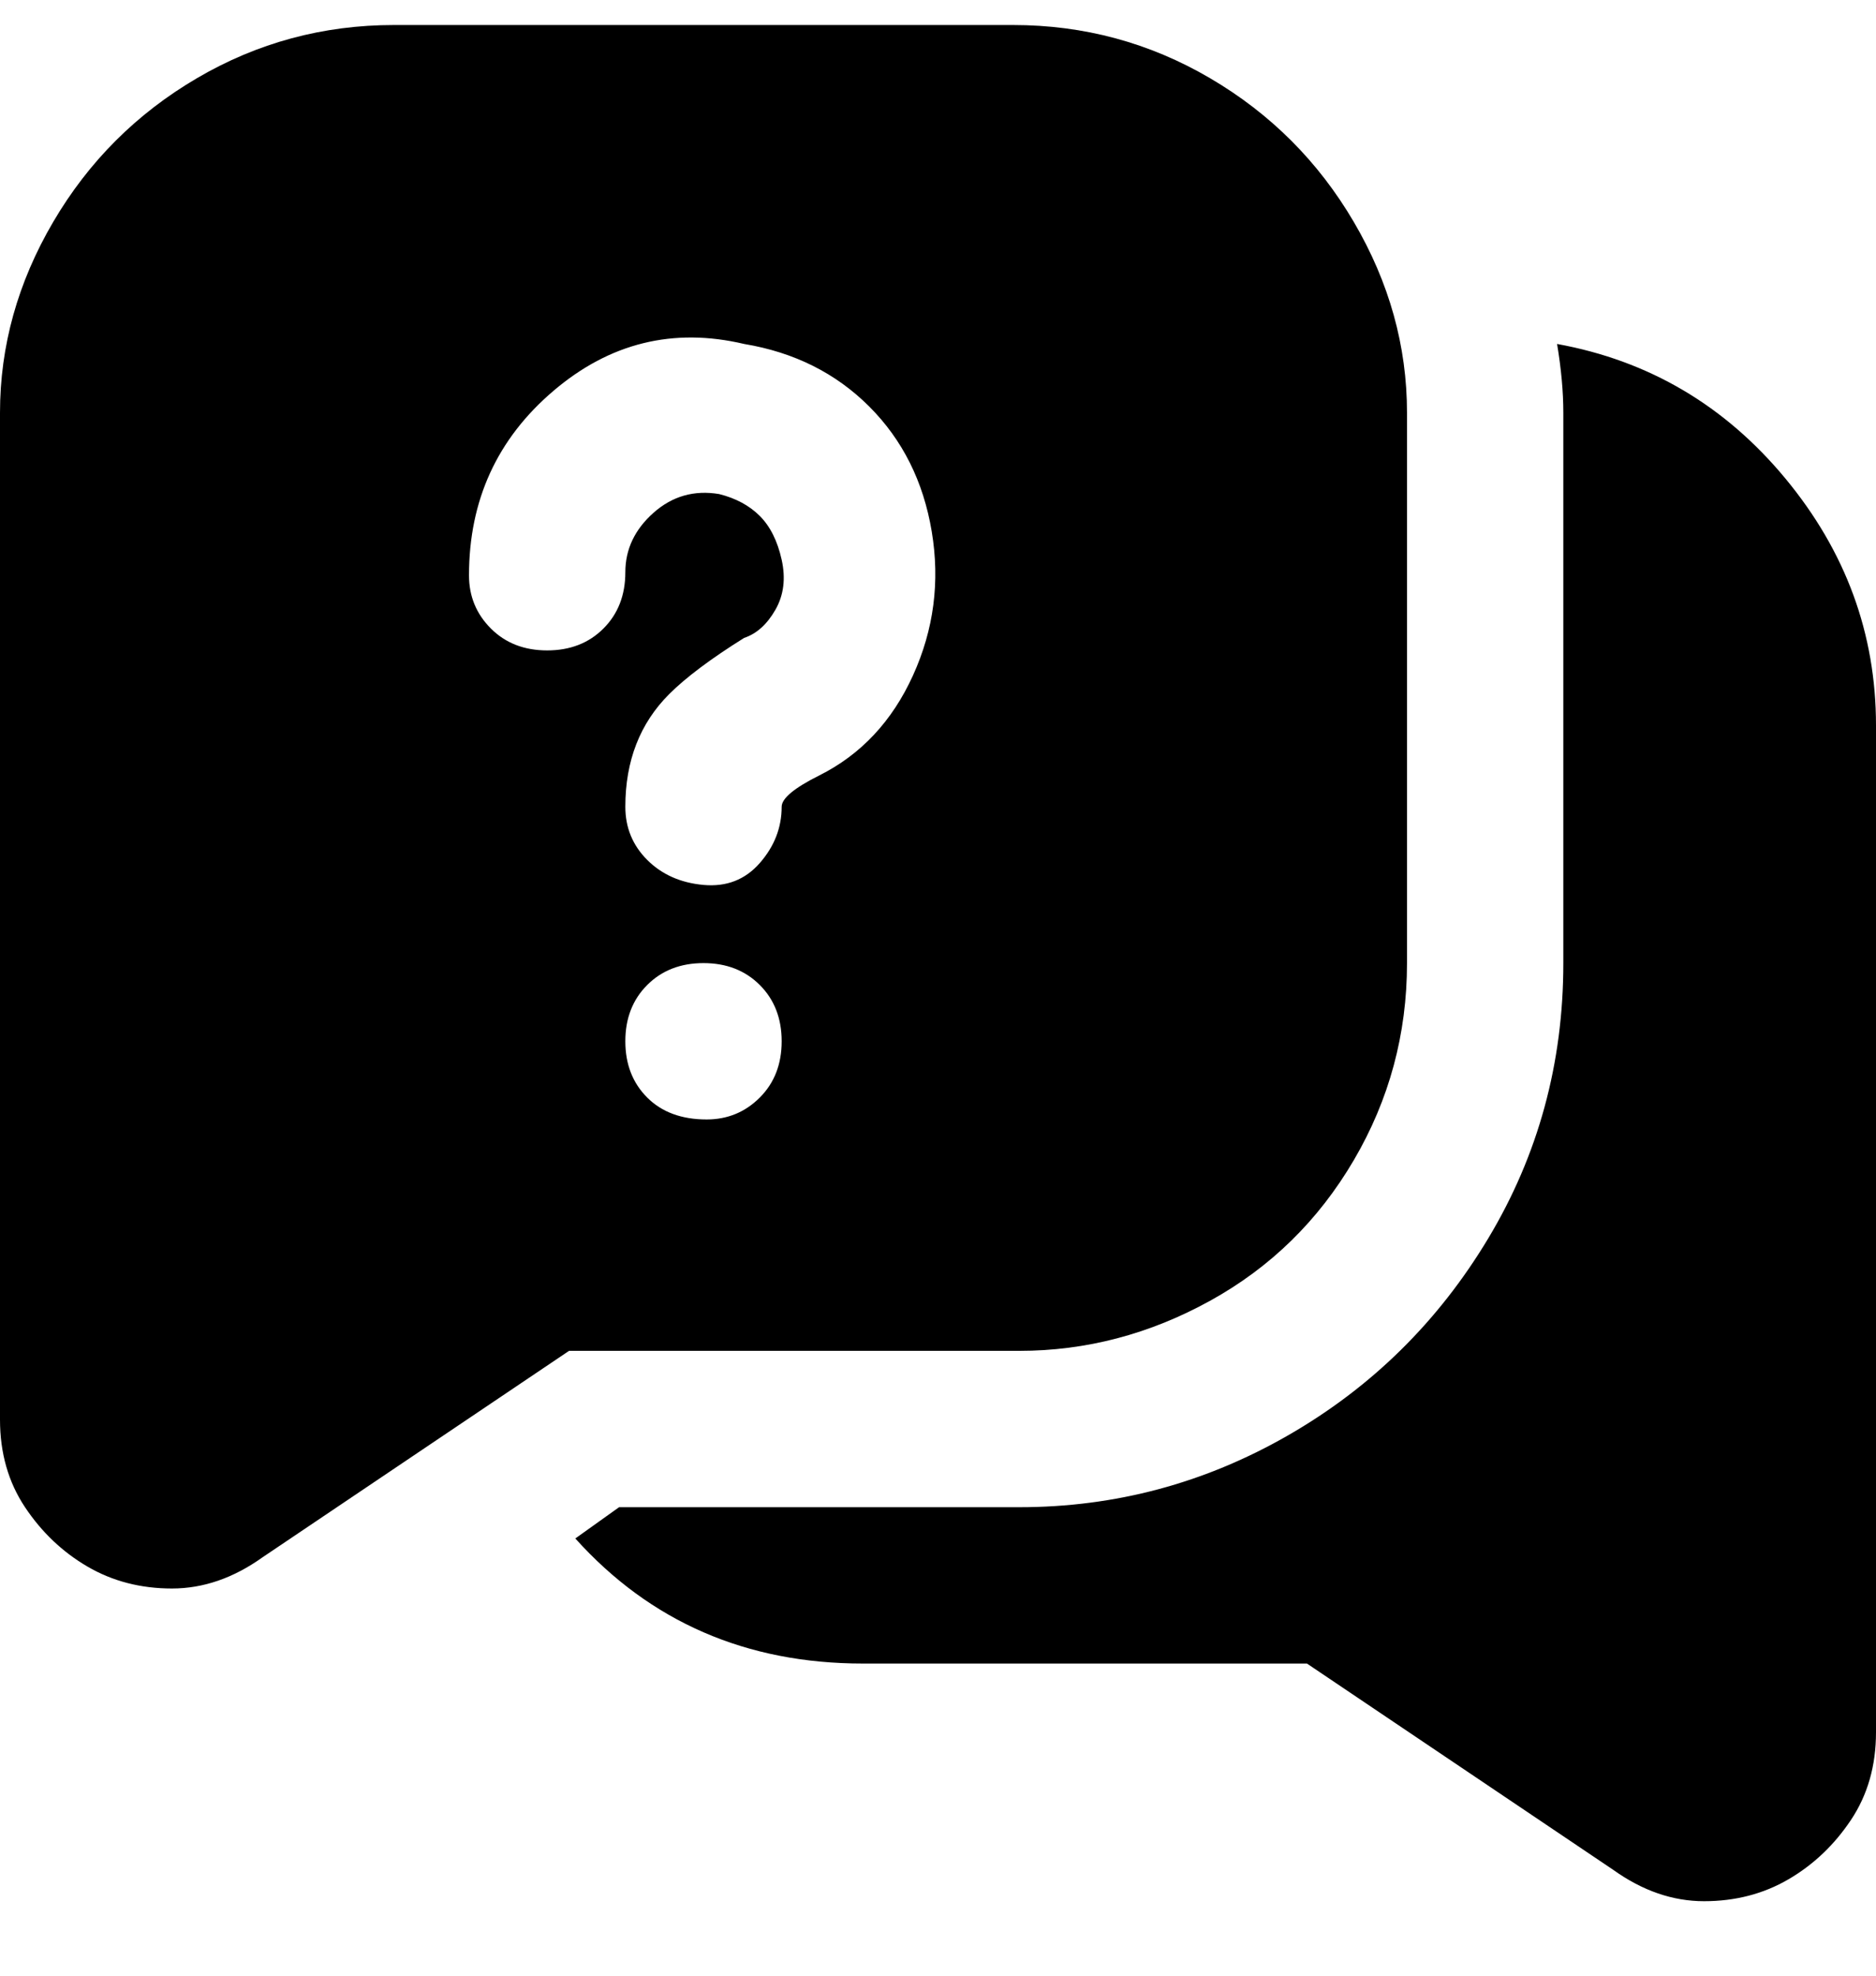 <svg viewBox="0 0 300 316" xmlns="http://www.w3.org/2000/svg"><path d="M225 154V66q0-16-8.5-30.5t-23-23Q179 4 162 4H63q-17 0-31.5 8.5t-23 23Q0 50 0 66v161q0 8 4 14t10 9.5q6 3.5 13.5 3.5t14.5-5l49-33h72q16 0 30.5-8t23-22.5Q225 171 225 154zm-112 25q-6 0-9.5-3.5t-3.5-9q0-5.5 3.5-9t9-3.5q5.5 0 9 3.5t3.5 9q0 5.5-3.5 9T113 179zm18-55q-6 3-6 5 0 5-3.5 9t-9 3.5q-5.5-.5-9-4T100 129q0-11 7-18 4-4 12-9 3-1 5-4.5t1-8q-1-4.5-3.5-7T115 79q-6-1-10.5 3t-4.5 9.5q0 5.5-3.5 9t-9 3.5q-5.5 0-9-3.5T75 92q0-18 13.5-29.5T119 55q12 2 20 10t10 20q2 12-3 23t-15 16zm169-8v161q0 8-4 14t-10 9.5q-6 3.5-13.5 3.5t-14.5-5l-49-33h-71q-14 0-25.5-5T92 246l7-5h64q23 0 43-11.5t32-31.5q12-20 12-44V66q0-5-1-11 22 4 36.5 21.5T300 116z"/></svg>